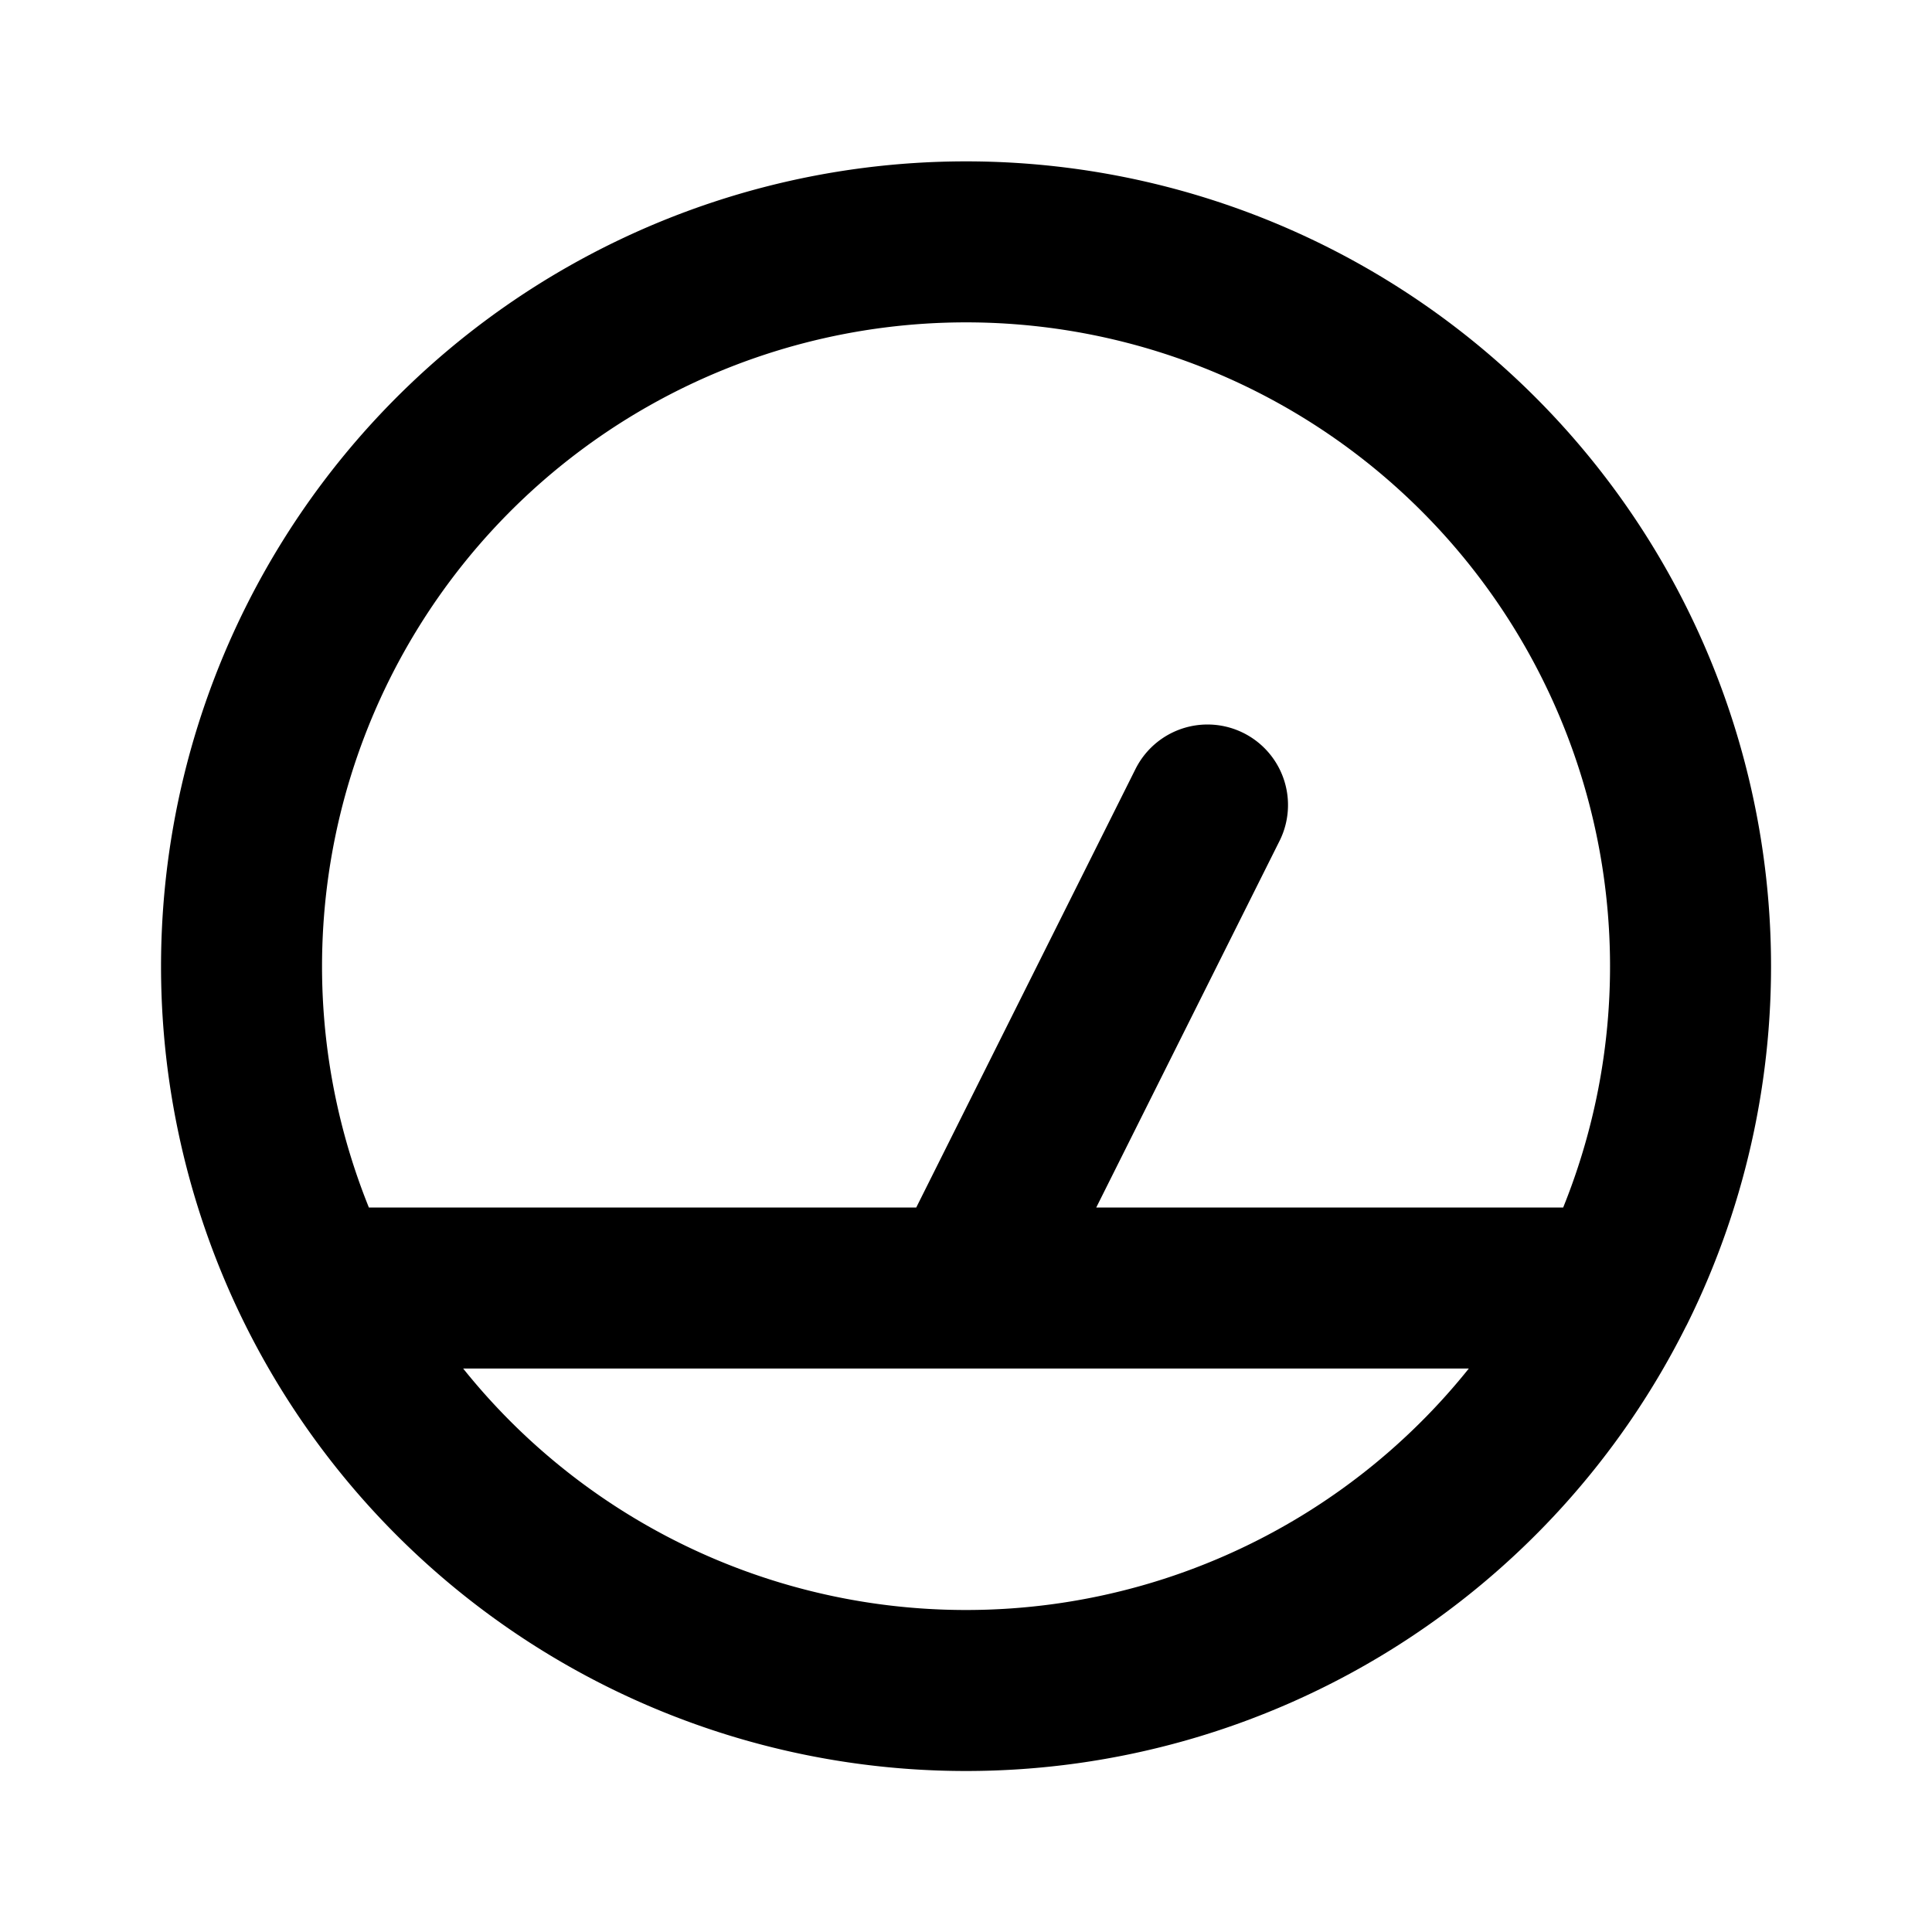 <svg xmlns="http://www.w3.org/2000/svg" width="24" height="24" fill="none" viewBox="0 0 24 24">
  <path stroke="currentColor" stroke-linecap="round" stroke-linejoin="round" stroke-width="2"
    d="m12 16 3-6m-3 6H3.936M12 16h8.064M3.936 16A9 9 0 0 0 12 21a9 9 0 0 0 8.064-5M3.936 16a9 9 0 1 1 16.129 0" />
</svg>